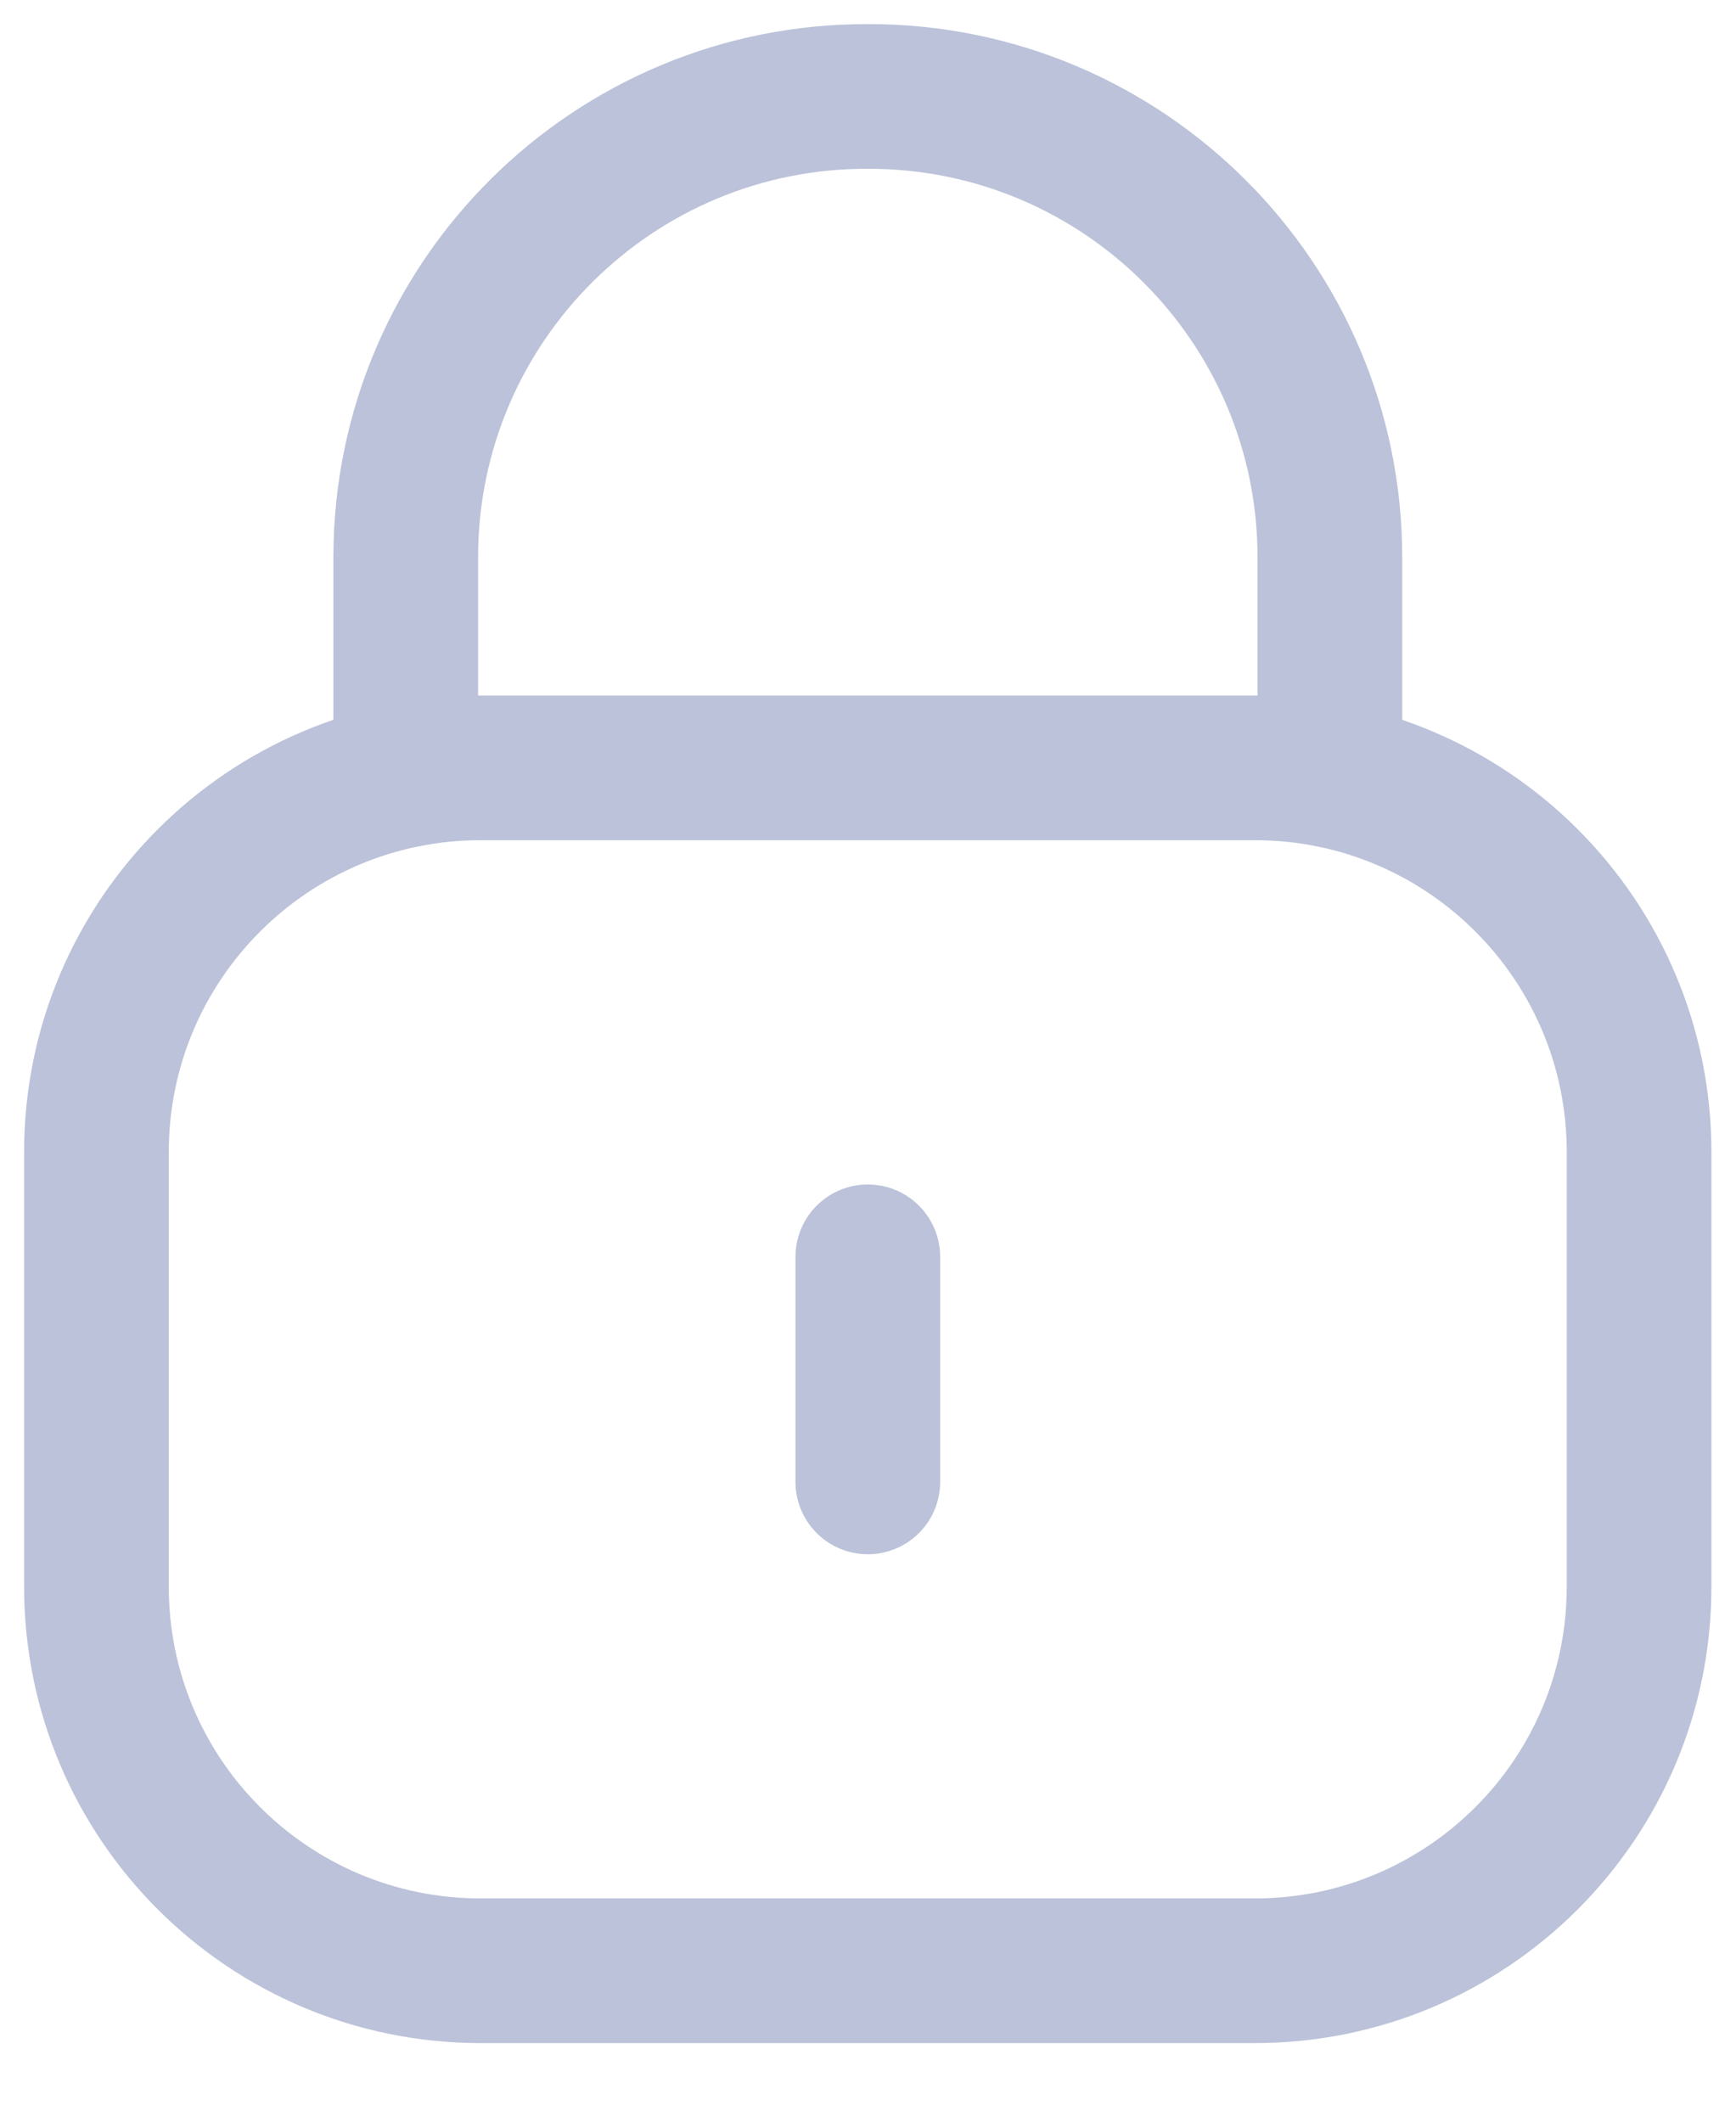 <svg width="18" height="22" viewBox="0 0 18 22" fill="none" xmlns="http://www.w3.org/2000/svg">
<path d="M13.789 8.037V5.781C13.789 3.141 11.648 1 9.008 1C6.368 0.988 4.218 3.119 4.207 5.76V5.781V8.037" stroke="#BBC2D9" stroke-width="1.5" stroke-linecap="round" stroke-linejoin="round"/>
<path fill-rule="evenodd" clip-rule="evenodd" d="M13.011 20.435H4.984C2.784 20.435 1 18.653 1 16.452V11.946C1 9.745 2.784 7.962 4.984 7.962H13.011C15.211 7.962 16.995 9.745 16.995 11.946V16.452C16.995 18.653 15.211 20.435 13.011 20.435Z" stroke="#BBC2D9" stroke-width="1.5" stroke-linecap="round" stroke-linejoin="round"/>
<path d="M8.998 13.032V15.366" stroke="#BBC2D9" stroke-width="1.5" stroke-linecap="round" stroke-linejoin="round"/>
</svg>
